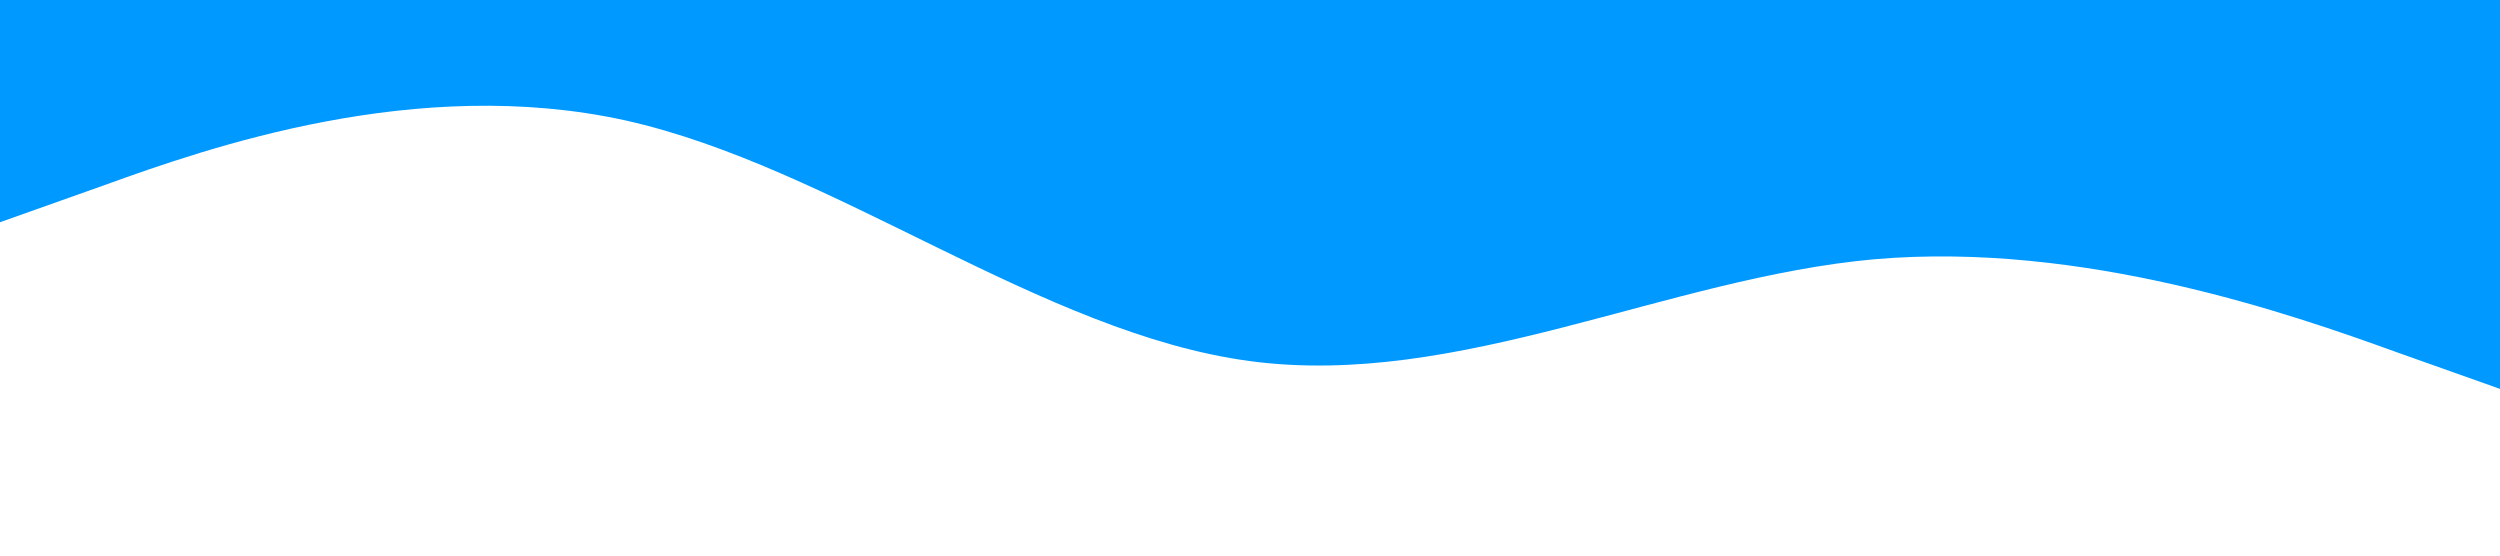 <?xml version="1.0" standalone="no"?><svg xmlns="http://www.w3.org/2000/svg" viewBox="0 0 1440 320"><path fill="#0099ff" fill-opacity="1" d="M0,128L60,106.7C120,85,240,43,360,69.3C480,96,600,192,720,208C840,224,960,160,1080,149.3C1200,139,1320,181,1380,202.7L1440,224L1440,0L1380,0C1320,0,1200,0,1080,0C960,0,840,0,720,0C600,0,480,0,360,0C240,0,120,0,60,0L0,0Z"></path></svg>